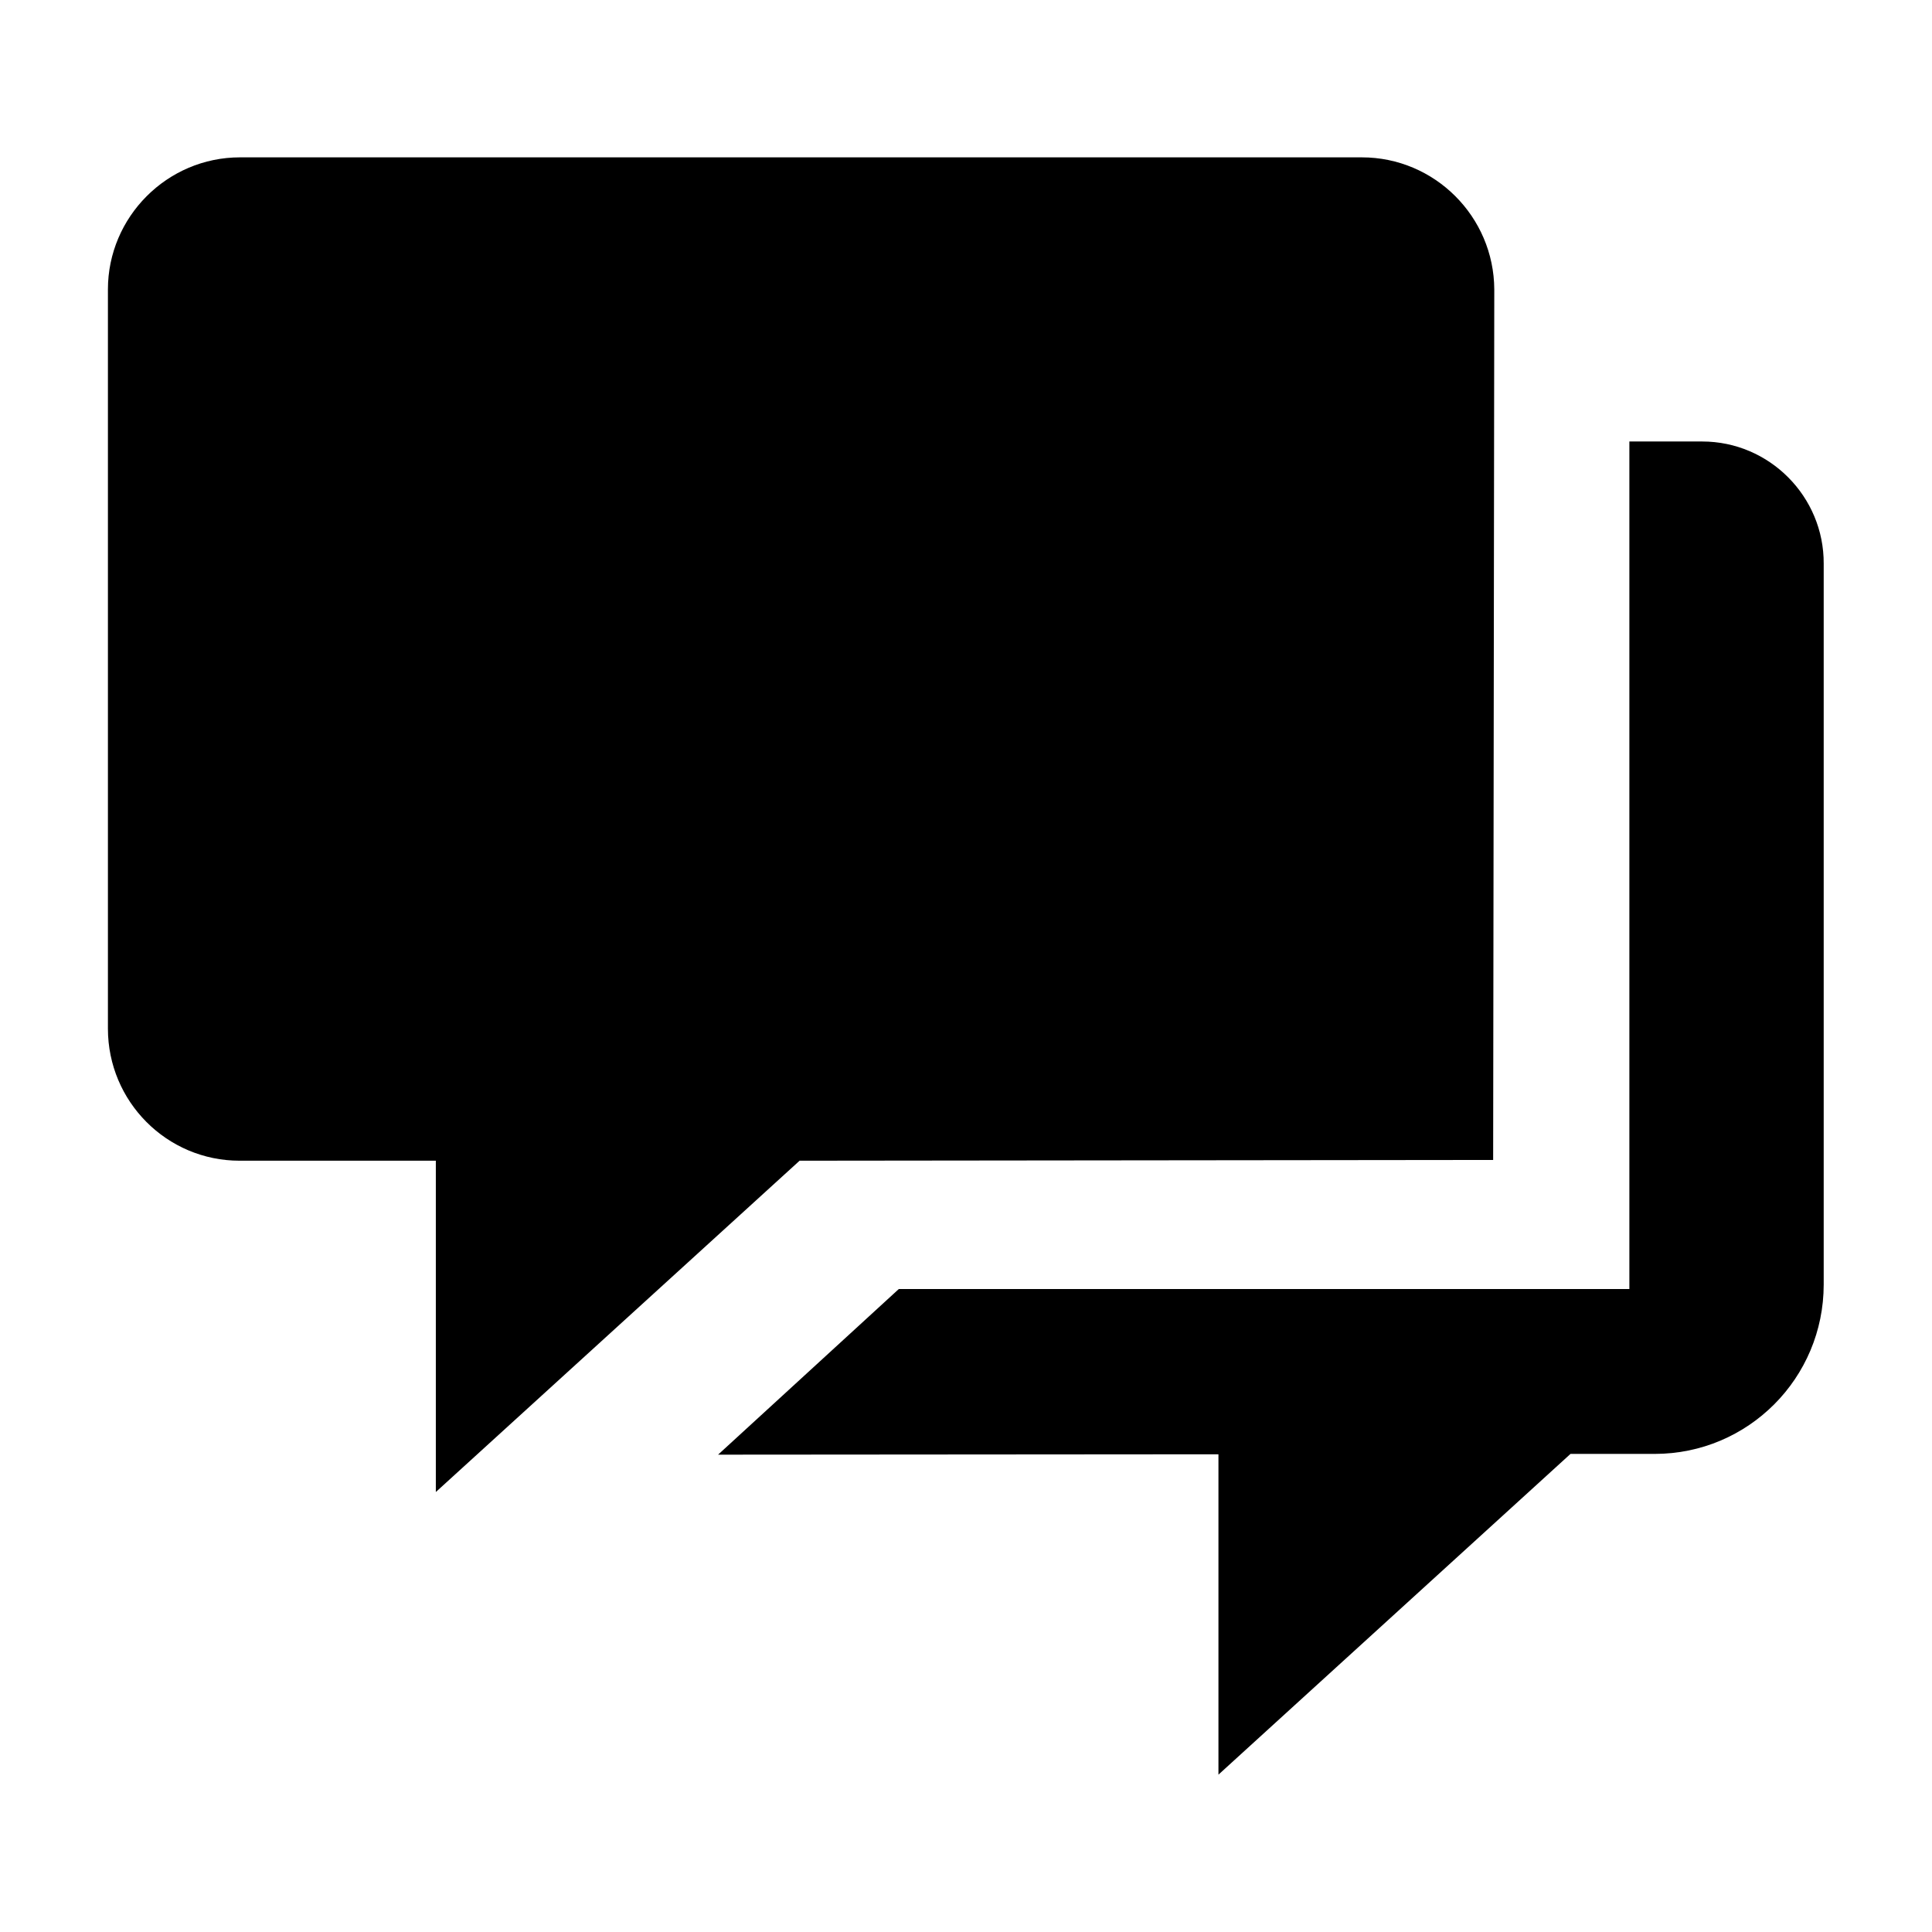 <?xml version="1.0" encoding="utf-8"?>
<!-- Generator: Adobe Illustrator 21.0.0, SVG Export Plug-In . SVG Version: 6.00 Build 0)  -->
<svg version="1.1" id="Capa_1" xmlns="http://www.w3.org/2000/svg" xmlns:xlink="http://www.w3.org/1999/xlink" x="0px" y="0px"
	 viewBox="0 0 512 512" style="enable-background:new 0 0 512 512;" xml:space="preserve">
<g>
	<path d="M211.9,307.6l183.8-0.2l0.3-230.7c-0.1-19.3-15.8-35-35.1-35H63.6c-19.3,0-35,15.8-35,35v195.9c0,19.3,15.6,35,34.9,35
		l52,0v87.8L211.9,307.6z"/>
	<path d="M451.1,117h-19.3v224.6H238.2l-47.9,43.9l132.6-0.1v84.9l93.3-85l22.3,0c24.8,0,44.8-20.1,44.8-44.9v-191
		C483.4,131.6,468.9,117,451.1,117z"/>
</g>
</svg>
